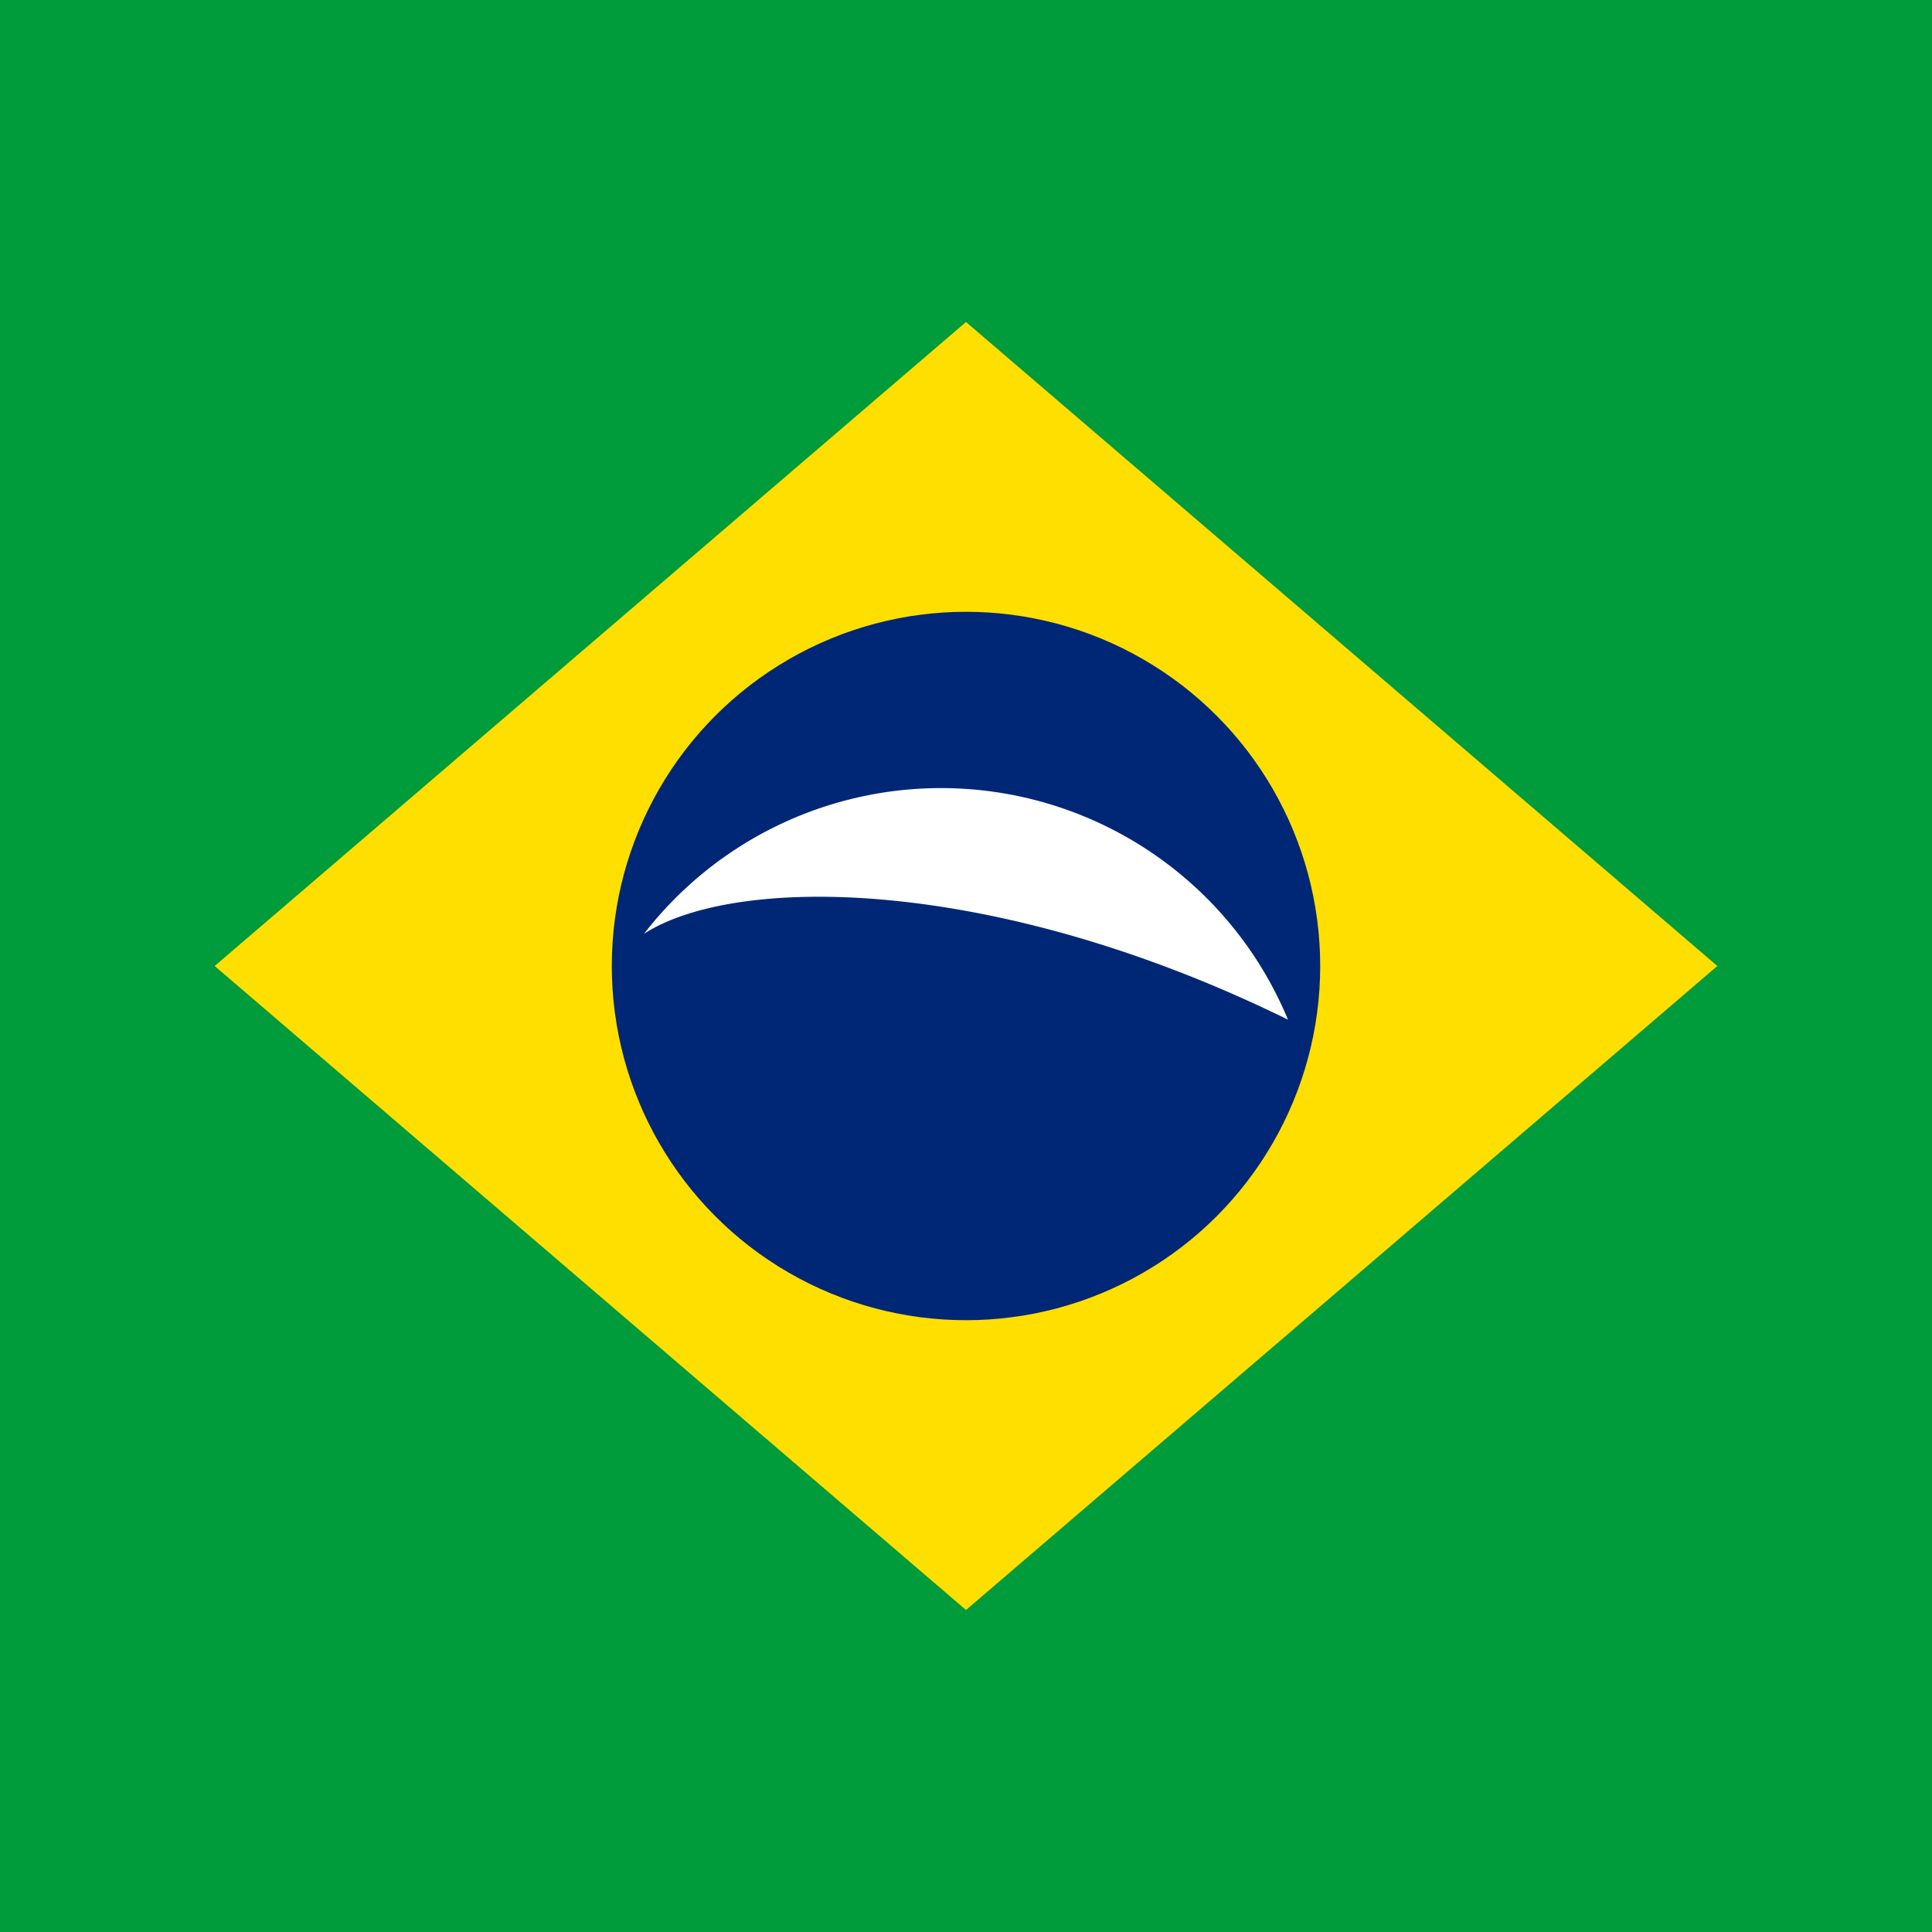<svg xmlns="http://www.w3.org/2000/svg" viewBox="0 0 36 36">
  <rect x="0" y="0" width="36" height="36" fill="#808080" stroke="none"/>
  <defs><clipPath id="c"><path d="M0 0h36v36H0z"></path></clipPath></defs>
  <g clip-path="url(#c)">
    <path fill="#009b3a" d="M0 0h36v36H0z"></path>
    <path fill="#ffdf00" d="M18 6L4 18l14 12L32 18 18 6z"></path>
    <circle cx="18" cy="18" r="6.6" fill="#002776"></circle>
    <path fill="#fff" d="M12 17.4a7 7 0 0112 1.6c-5.5-2.7-10.3-2.7-12-1.6z"></path>
  </g>
</svg>
